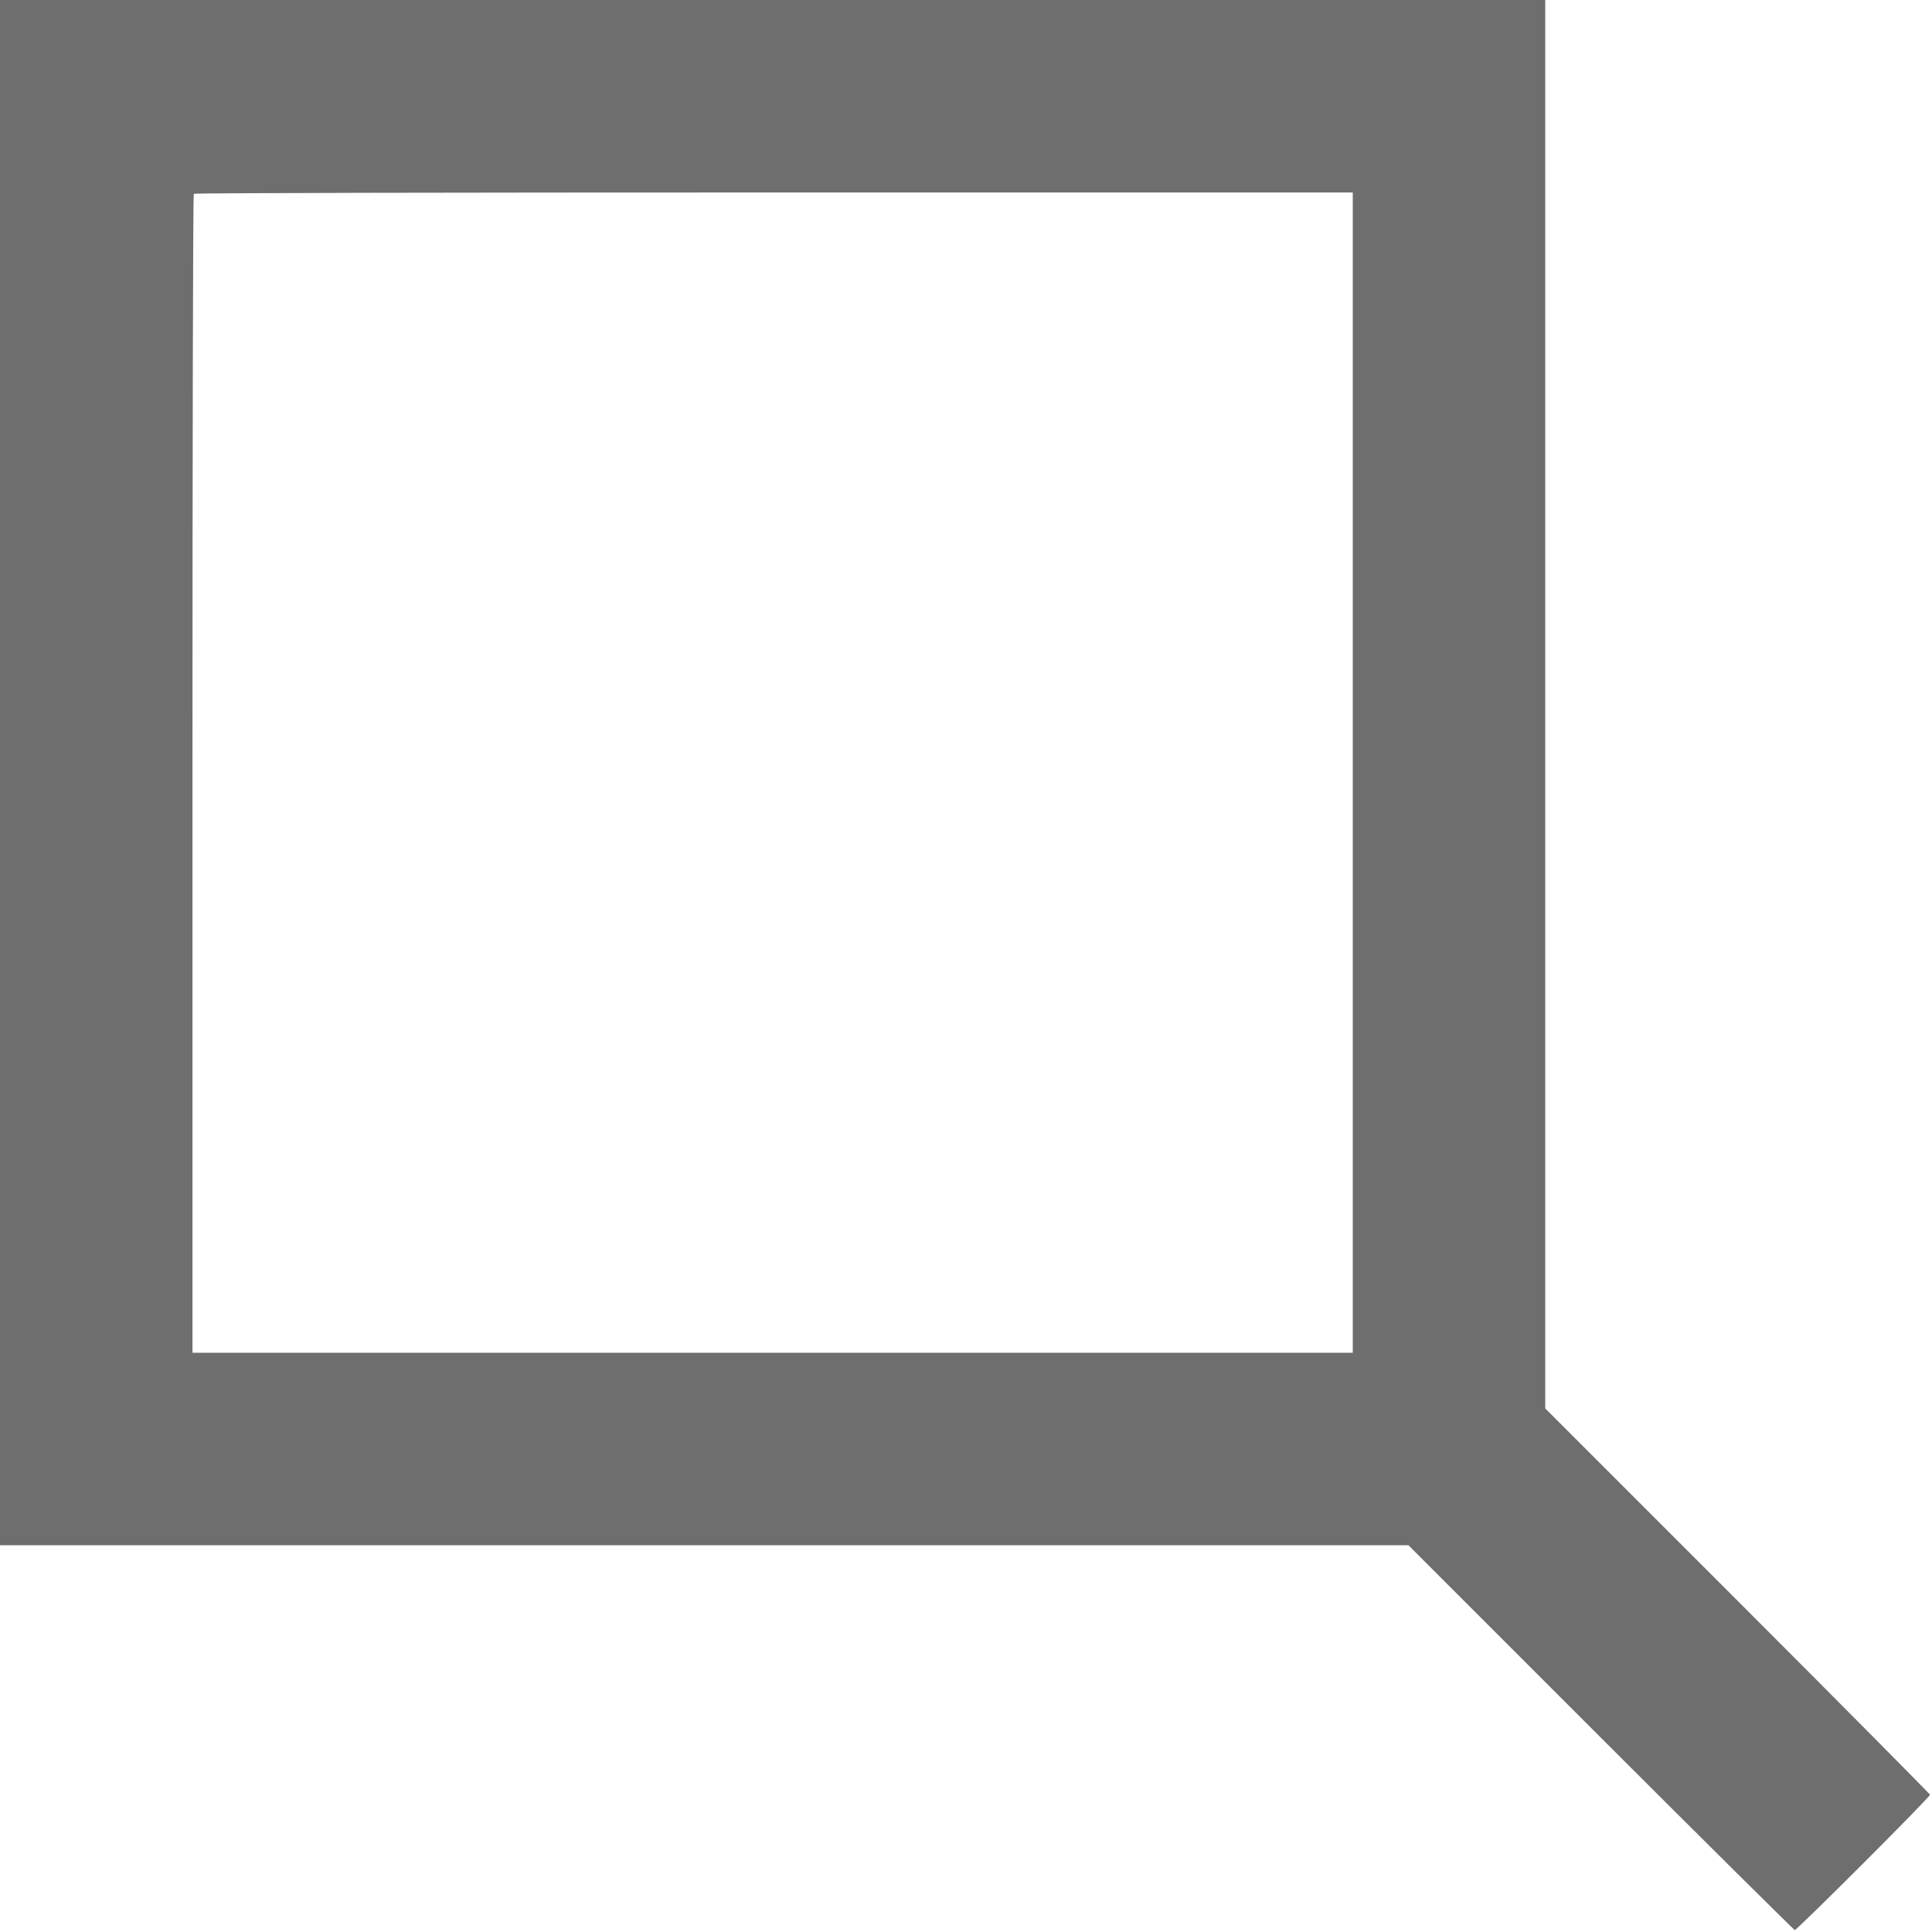<svg xmlns="http://www.w3.org/2000/svg" width="16" height="16" viewBox="0 0 16 16">
    <g id="surface1">
        <path style=" stroke:none;fill-rule:nonzero;fill:#6E6E6E;fill-opacity:1;" d="M 0 6.398 L 0 12.797 L 11.664 12.797 L 13.258 14.391 C 14.133 15.266 14.859 15.984 14.863 15.984 C 14.883 15.984 15.984 14.883 15.984 14.863 C 15.984 14.859 15.266 14.133 14.391 13.258 L 12.797 11.664 L 12.797 0 L 0 0 Z M 11.203 6.398 L 11.203 11.203 L 1.594 11.203 L 1.594 6.41 C 1.594 3.773 1.598 1.609 1.605 1.605 C 1.609 1.598 3.773 1.594 6.41 1.594 L 11.203 1.594 Z M 11.203 6.398 "/>
    </g>
</svg>
